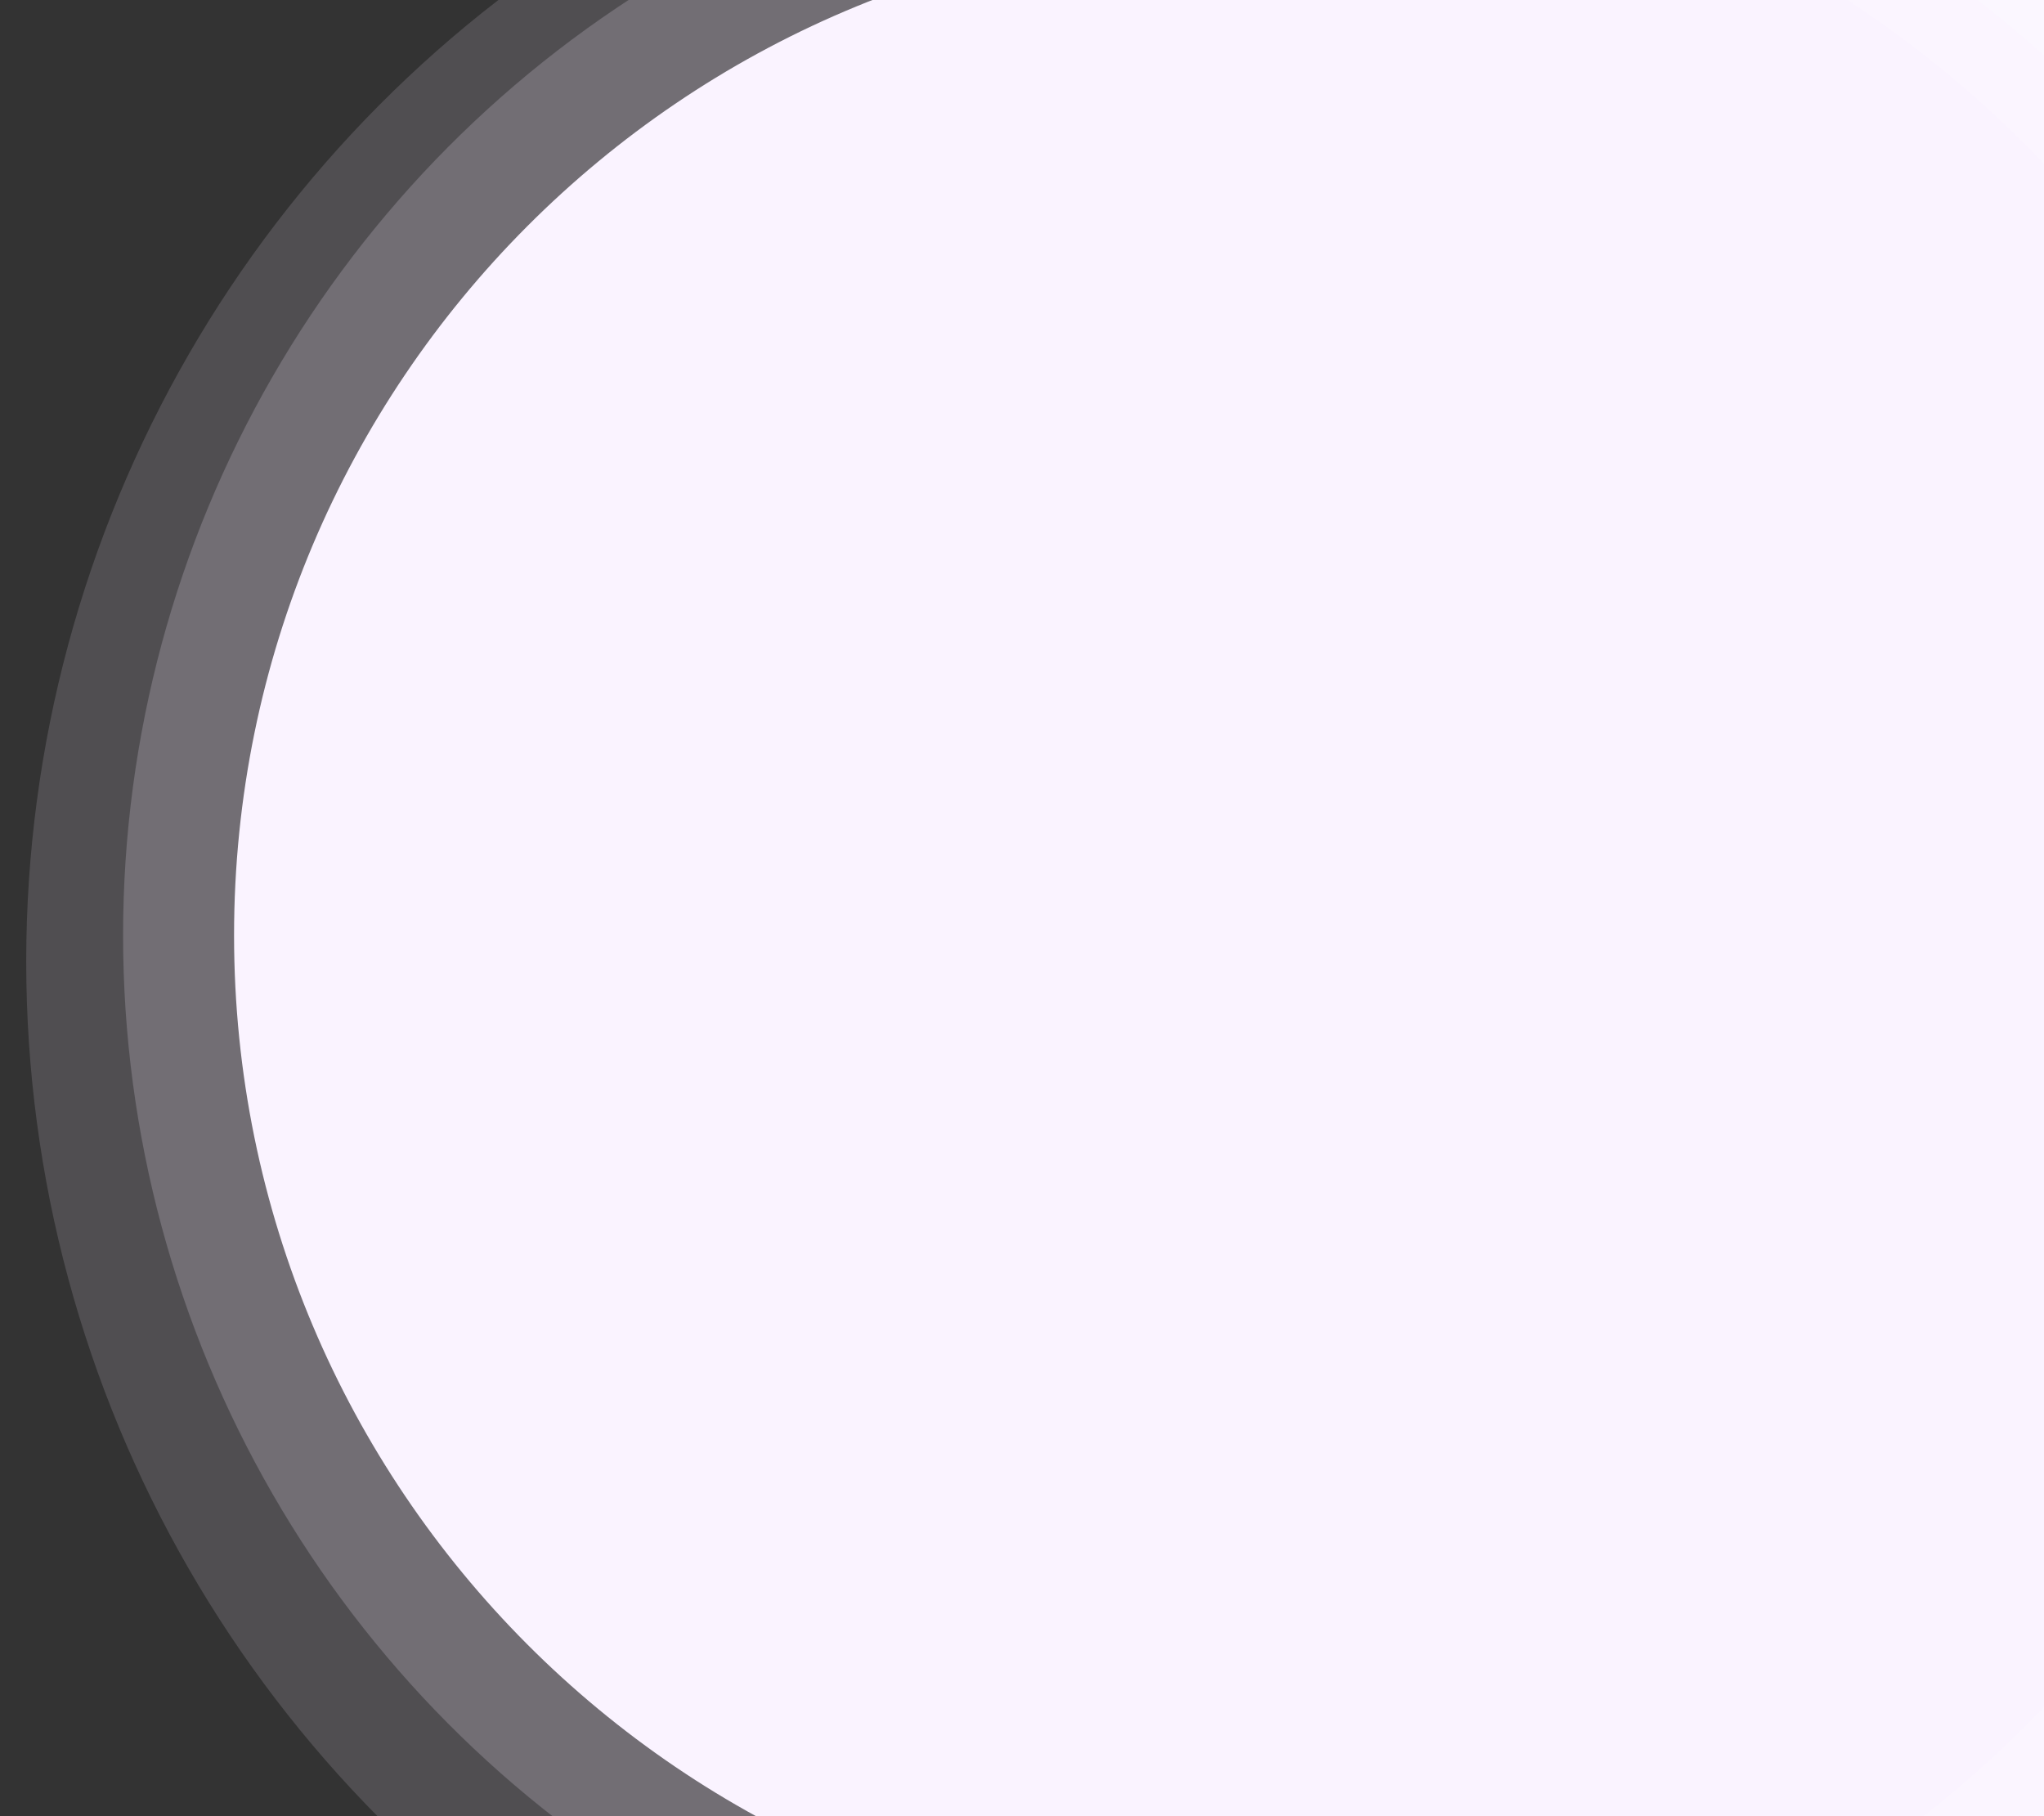 <svg xmlns="http://www.w3.org/2000/svg" width="1013" height="900" viewBox="0 0 1013 900" fill="none">
<rect x="0" y="0" width="1013" height="900" fill="#333333" stroke="none"/>
<path fill-rule="evenodd" clip-rule="evenodd" d="M613.5 -34H1145V961H613.5H612V960.998C337.928 960.189 116 737.761 116 463.5C116 189.239 337.928 -33.189 612 -33.998V-34H613.5Z" fill="#FBF7FF"/>
<ellipse opacity="0.2" cx="613.5" cy="463.5" rx="552.5" ry="553.5" fill="#F7EBFF"/>
<ellipse opacity="0.15" cx="613.5" cy="476.5" rx="600.5" ry="601.5" fill="#F7EBFF"/>
<script xmlns="" type="text/javascript" src="chrome-extension://hejbmebodbijjdhflfknehhcgaklhano/../window/testing-library.js"/></svg>
